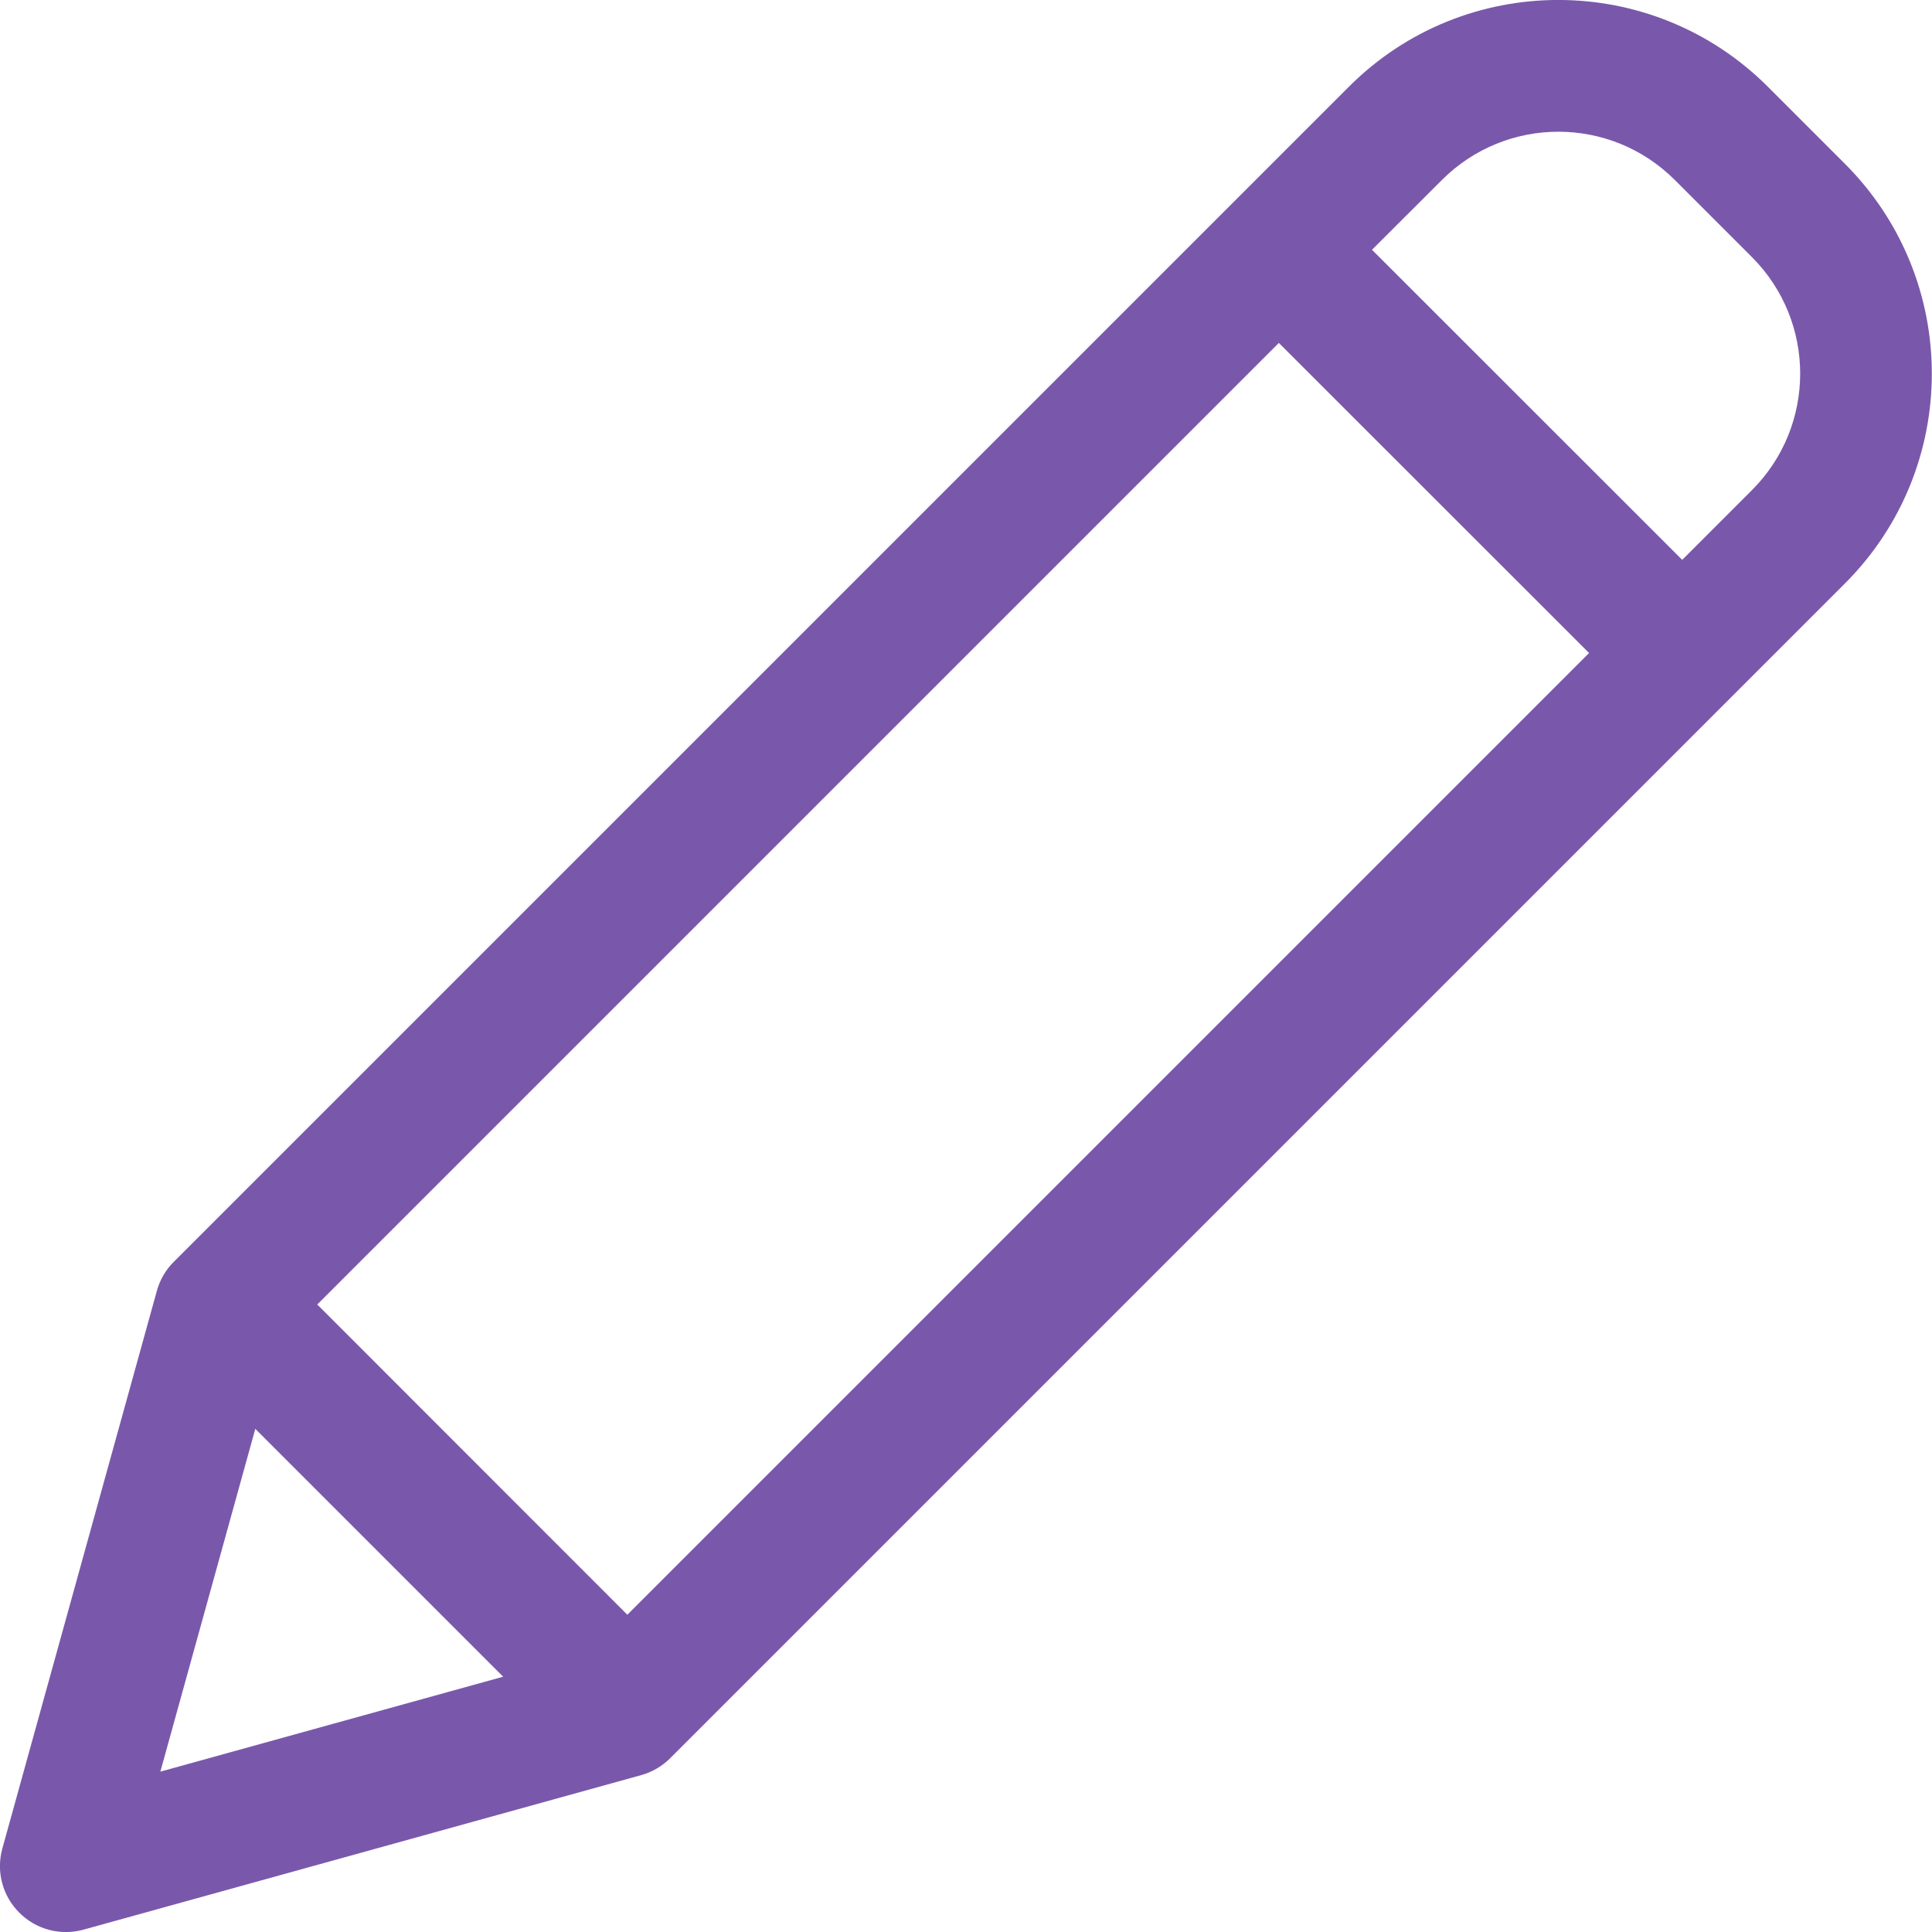 <svg width="14" height="14" viewBox="0 0 14 14" fill="none" xmlns="http://www.w3.org/2000/svg">
<path d="M12.811 0.629C11.972 -0.21 10.612 -0.21 9.774 0.629L1.26 9.143C1.201 9.201 1.159 9.274 1.137 9.353L0.017 13.395C-0.029 13.561 0.018 13.739 0.14 13.86C0.261 13.982 0.439 14.029 0.605 13.983L4.647 12.863C4.726 12.841 4.798 12.799 4.857 12.74L13.371 4.226C14.208 3.387 14.208 2.028 13.371 1.189L12.811 0.629ZM2.299 9.453L9.267 2.485L11.515 4.732L4.546 11.701L2.299 9.453ZM1.85 10.354L3.646 12.15L1.162 12.838L1.85 10.354ZM12.696 3.551L12.19 4.057L9.942 1.81L10.449 1.304C10.915 0.838 11.67 0.838 12.136 1.304L12.696 1.864C13.161 2.33 13.161 3.085 12.696 3.551Z" fill="#7958AB"/>
</svg>
